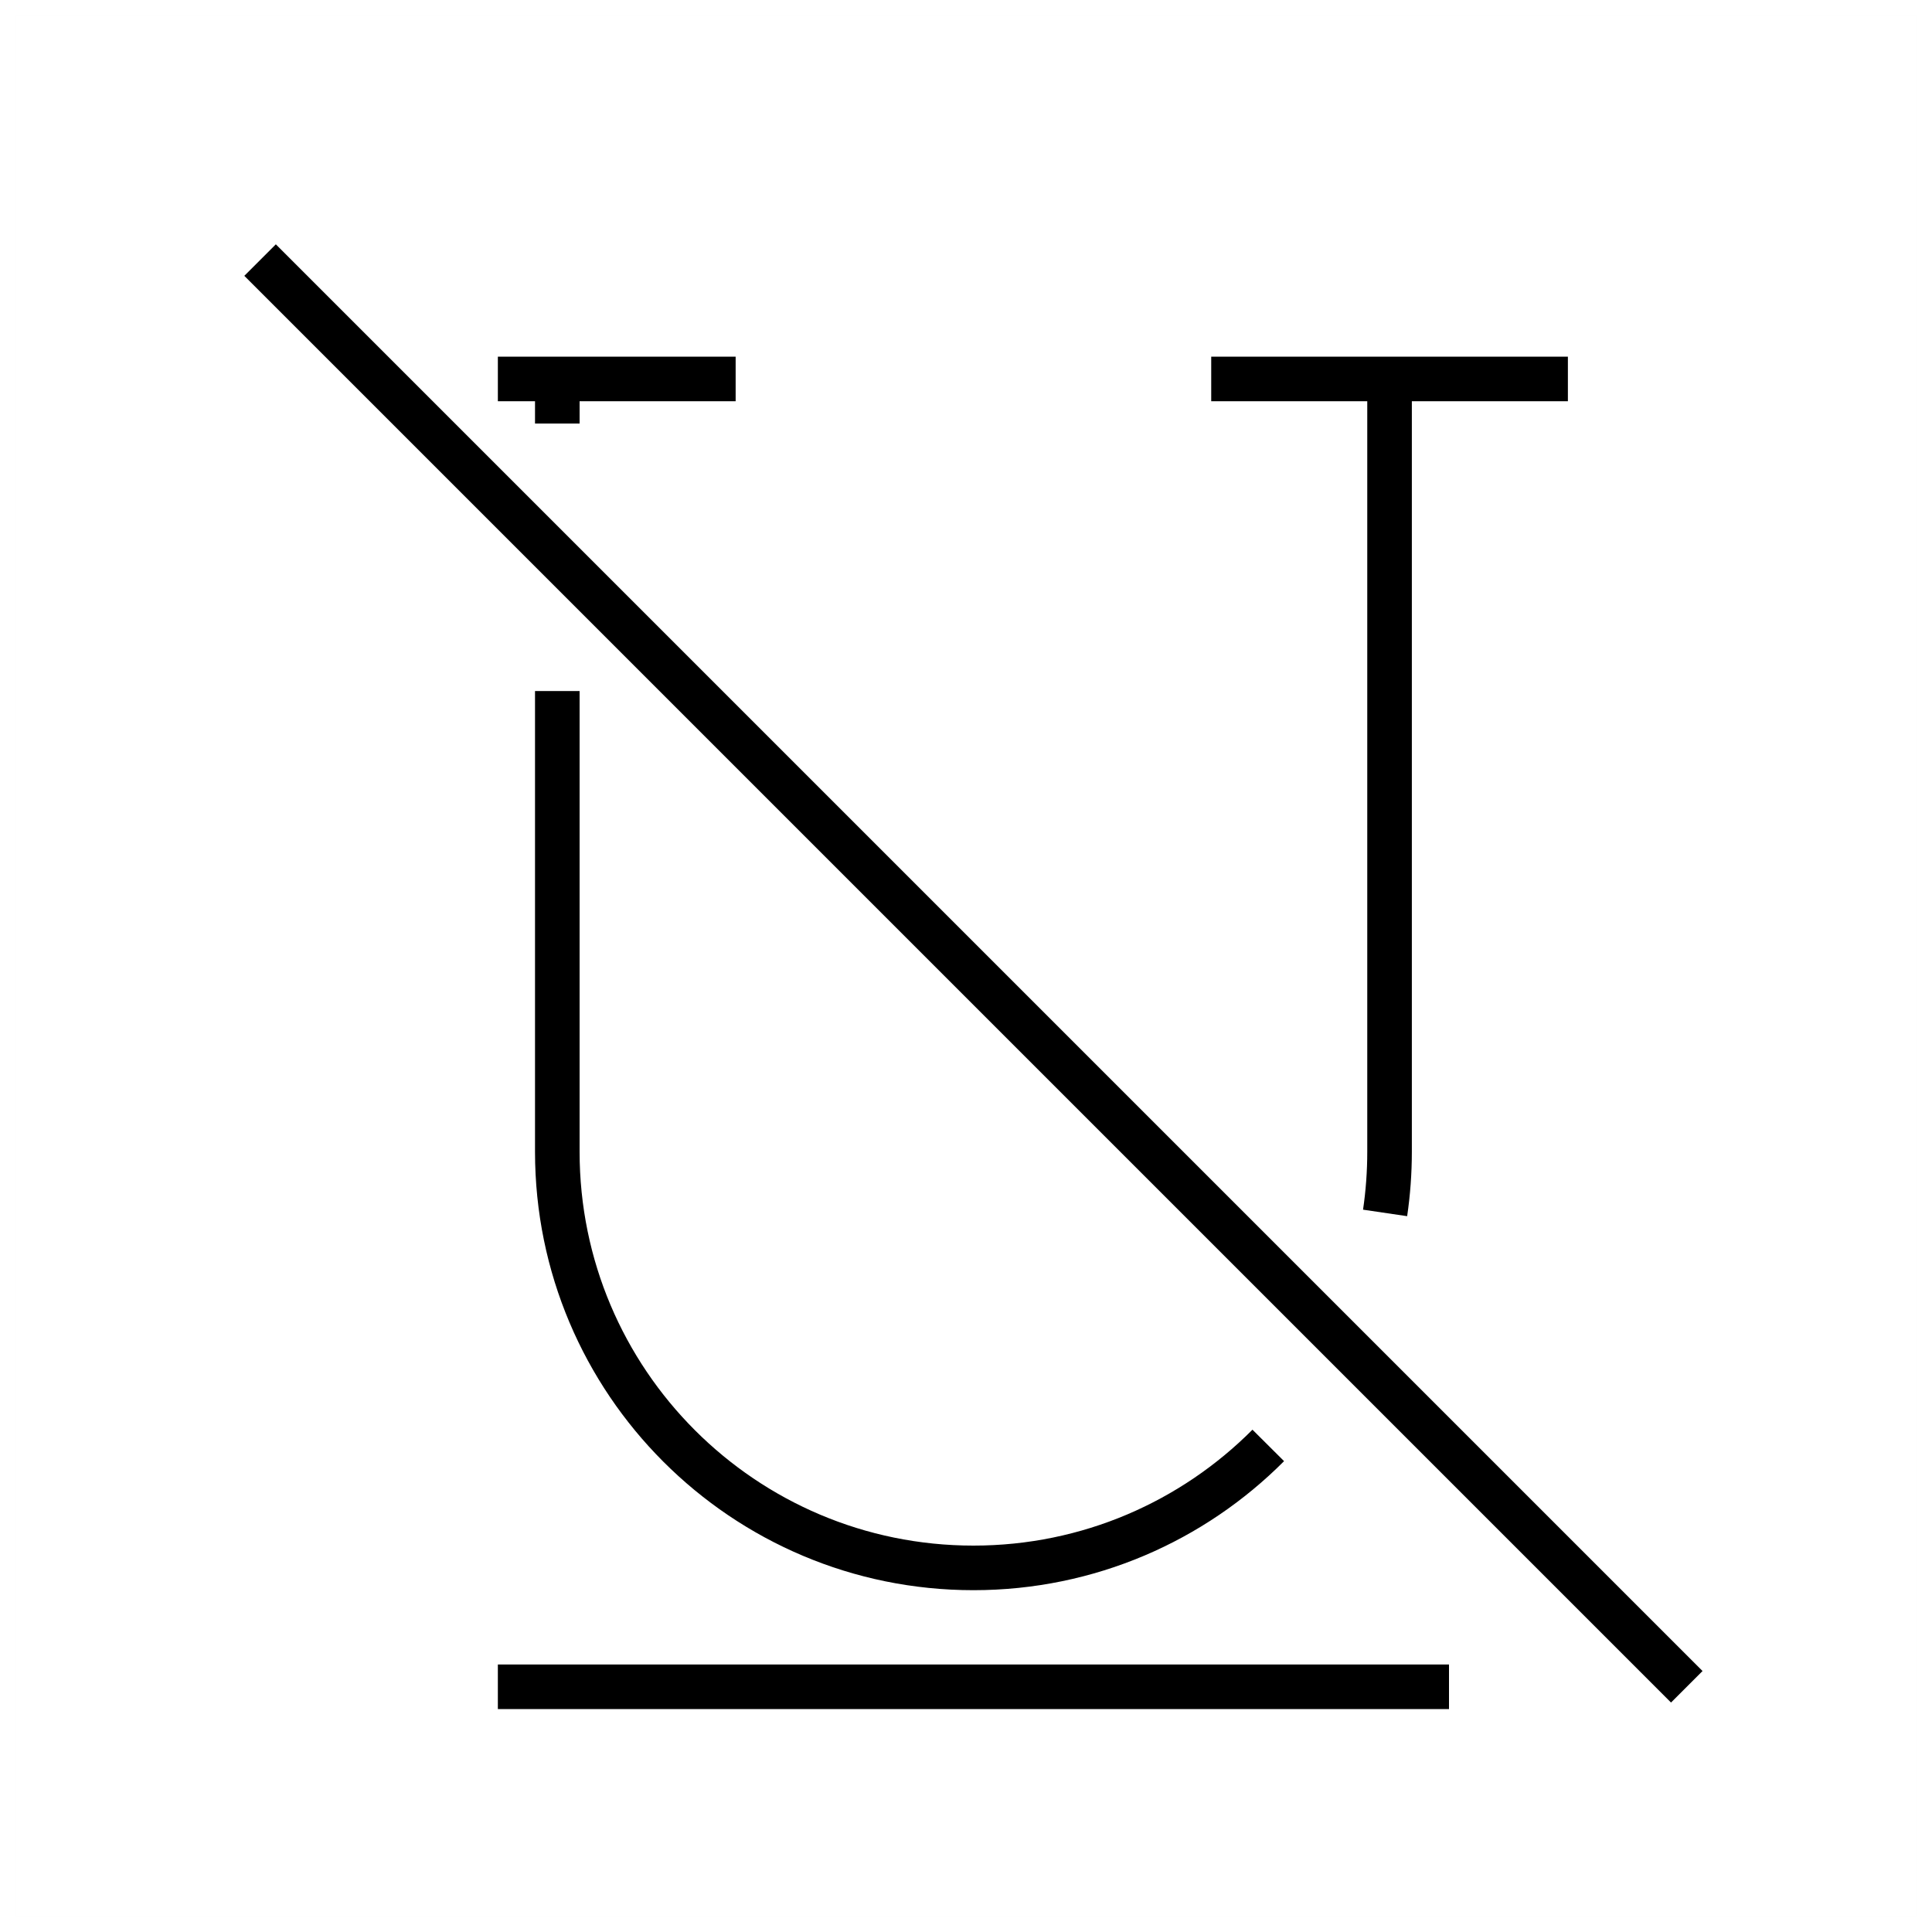<?xml version="1.0" encoding="UTF-8"?>
<svg width="130px" height="130px" viewBox="0 0 130 130" version="1.1" xmlns="http://www.w3.org/2000/svg" xmlns:xlink="http://www.w3.org/1999/xlink">
    <title>underline-off</title>
    <g id="strokes" stroke="none" stroke-width="1" fill="none" fill-rule="evenodd">
        <g id="underline-off" transform="translate(1, 1)">
            <g id="Group" stroke="#979797" stroke-opacity="0.01" stroke-width="0.1">
                <g id="Rectangle">
                    <rect x="0" y="0" width="128" height="128"></rect>
                </g>
            </g>
            <path d="M32.5,24.5 L48.5,24.5 L36.5,24.5 L36.5,27.5 M36.5,45.5 L36.5,76.5 C36.5,91.964 49.036,104.5 64.5,104.5 C72.252,104.5 79.269,101.35 84.339,96.259 M92.2,80.615 C92.398,79.272 92.5,77.898 92.5,76.5 L92.5,24.5 L104.5,24.5 L80.5,24.5" id="Shape" stroke="#000000" stroke-width="3"></path>
            <line x1="32.5" y1="112.5" x2="96.5" y2="112.5" id="Path-200" stroke="#000000" stroke-width="3"></line>
            <line x1="112.5" y1="112.5" x2="16.5" y2="16.5" id="Path-201" stroke="#000000" stroke-width="3"></line>
        </g>
    </g>
</svg>